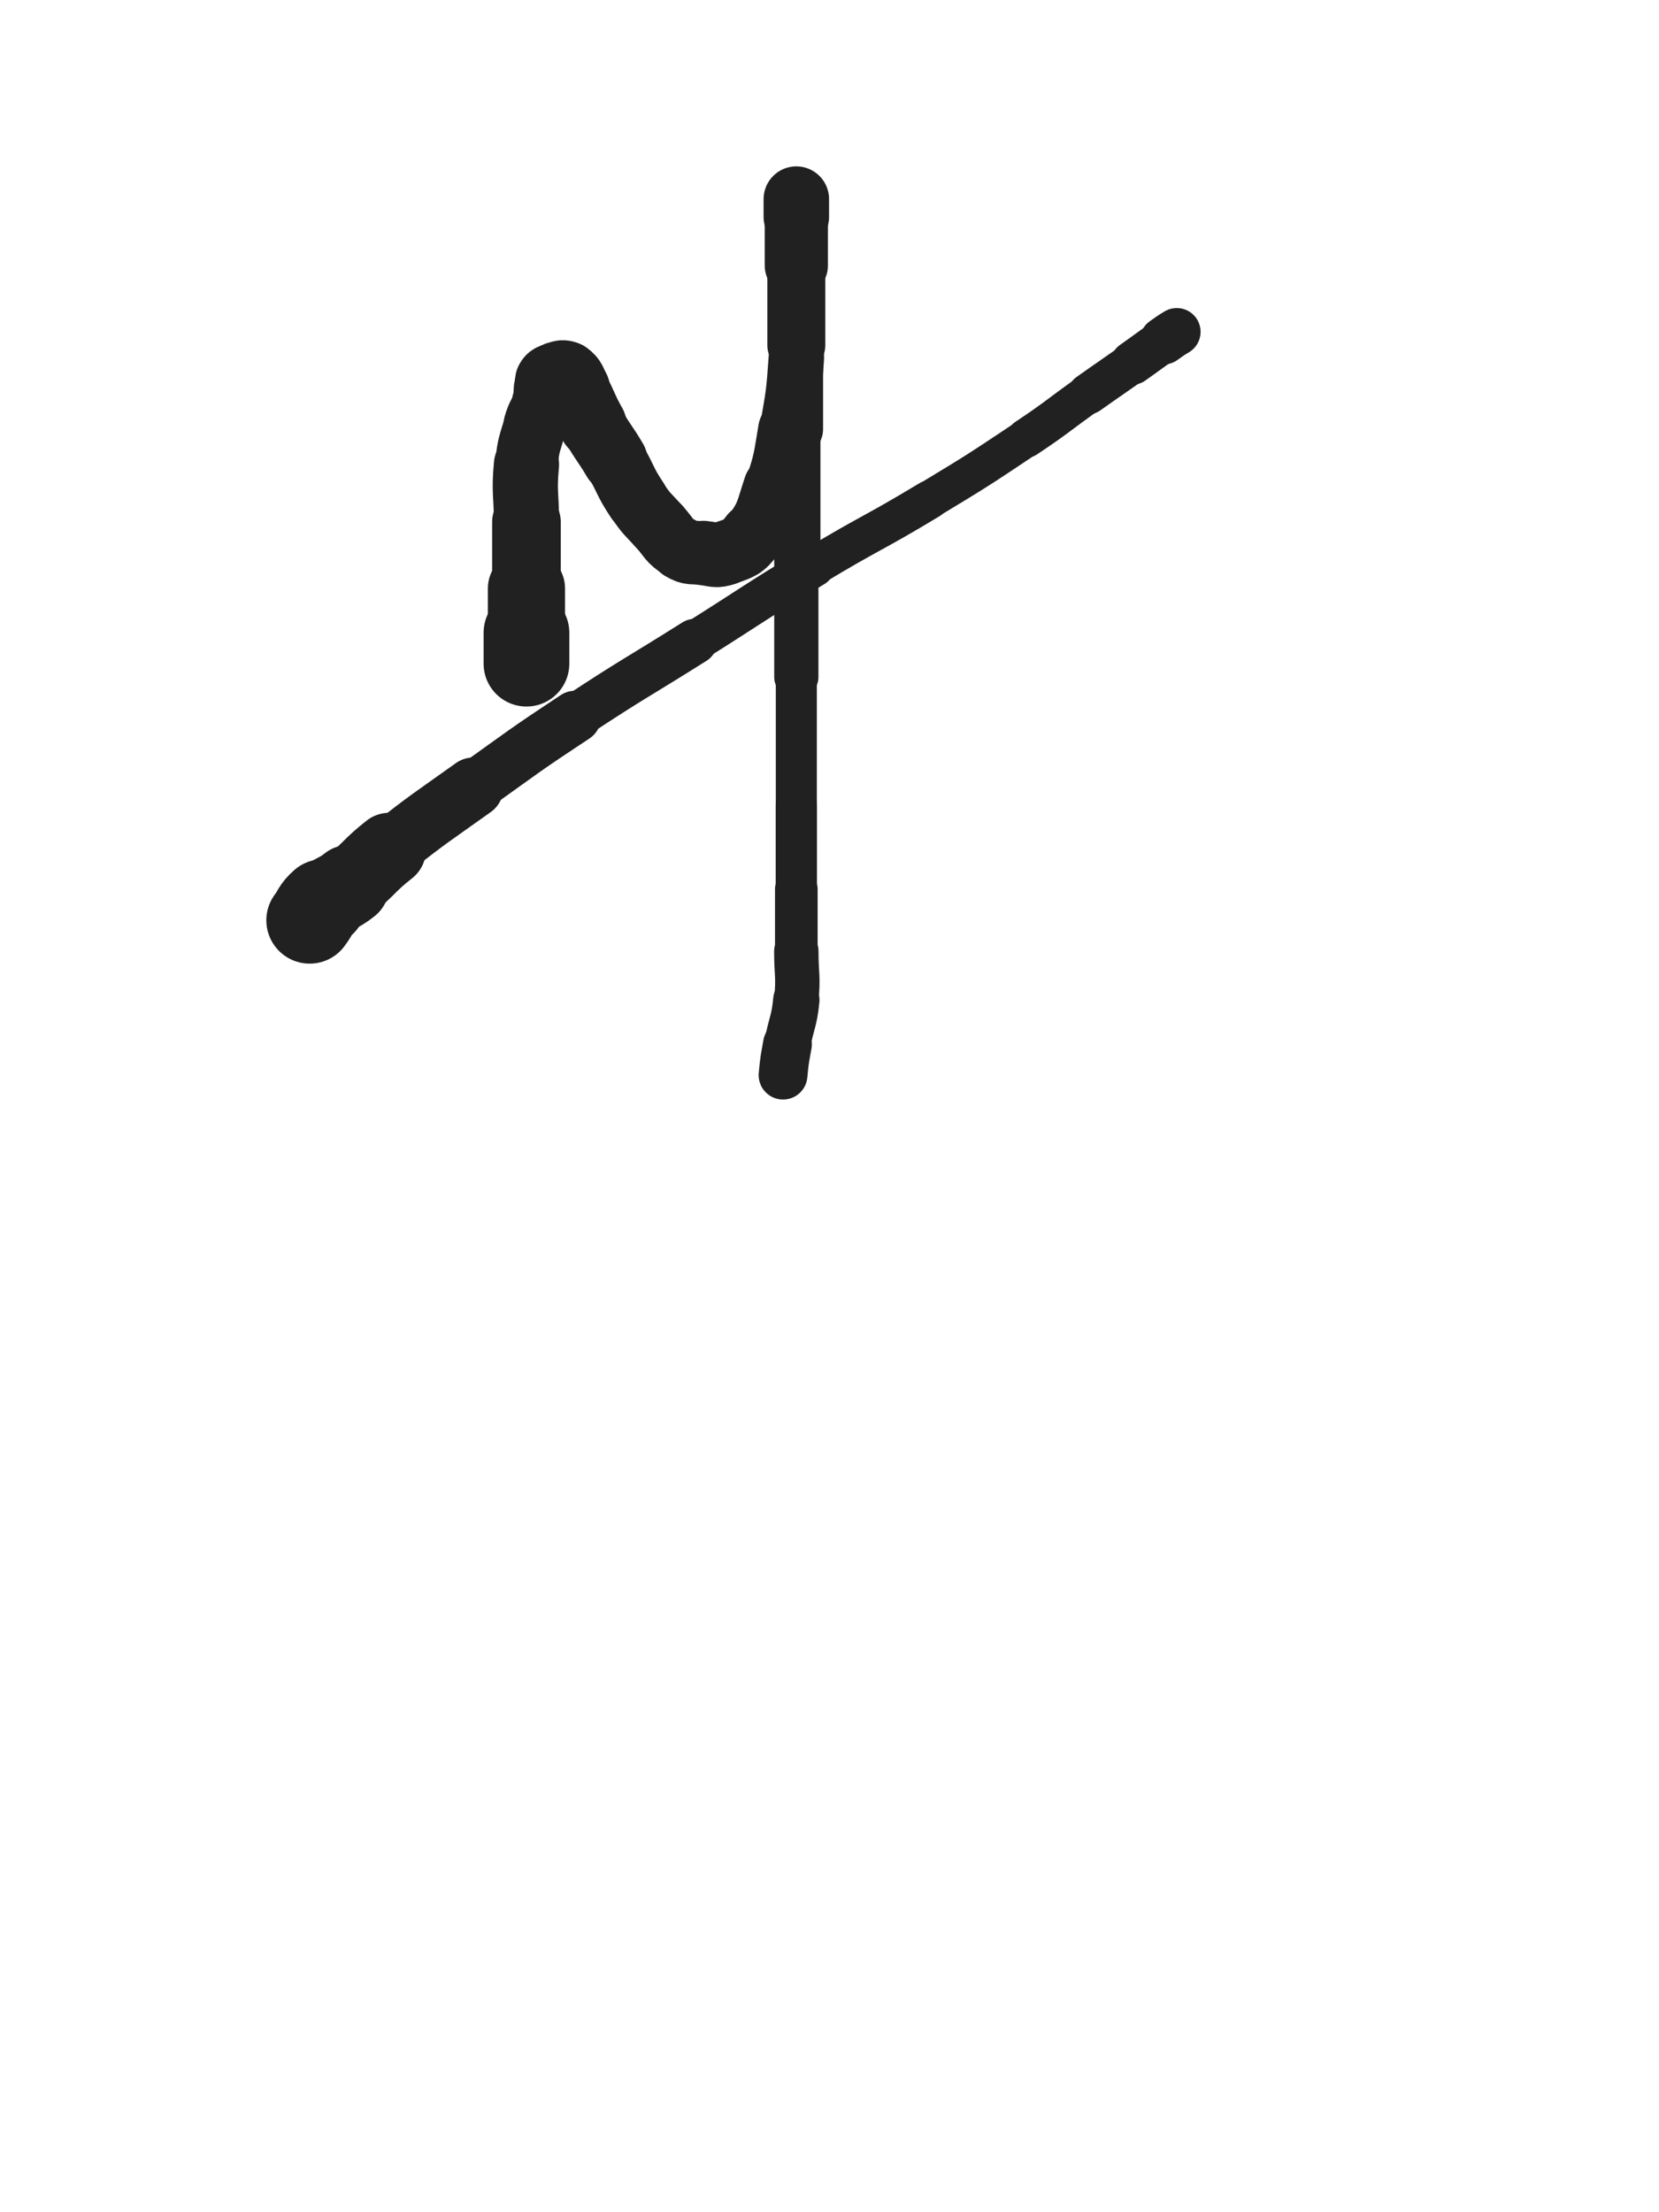 <svg xmlns="http://www.w3.org/2000/svg" xmlns:xlink="http://www.w3.org/1999/xlink" viewBox="0 0 375 500"><path d="M 119.000,150.000 C 119.000,146.500 119.000,146.500 119.000,143.000" stroke-width="19.375" stroke="rgb(33,33,33)" fill="none" stroke-linecap="round"></path><path d="M 119.000,143.000 C 119.000,138.000 119.000,138.000 119.000,133.000" stroke-width="17.440" stroke="rgb(33,33,33)" fill="none" stroke-linecap="round"></path><path d="M 119.000,133.000 C 119.000,125.500 119.000,125.500 119.000,118.000" stroke-width="15.513" stroke="rgb(33,33,33)" fill="none" stroke-linecap="round"></path><path d="M 119.000,118.000 C 119.000,111.500 118.415,111.436 119.000,105.000" stroke-width="14.735" stroke="rgb(33,33,33)" fill="none" stroke-linecap="round"></path><path d="M 119.000,105.000 C 119.415,100.436 119.737,100.419 121.000,96.000" stroke-width="14.149" stroke="rgb(33,33,33)" fill="none" stroke-linecap="round"></path><path d="M 121.000,96.000 C 121.737,93.419 122.230,93.568 123.000,91.000" stroke-width="14.339" stroke="rgb(33,33,33)" fill="none" stroke-linecap="round"></path><path d="M 123.000,91.000 C 123.730,88.568 122.957,88.085 124.000,86.000" stroke-width="14.571" stroke="rgb(33,33,33)" fill="none" stroke-linecap="round"></path><path d="M 124.000,86.000 C 124.457,85.085 124.944,85.264 126.000,85.000" stroke-width="15.115" stroke="rgb(33,33,33)" fill="none" stroke-linecap="round"></path><path d="M 126.000,85.000 C 126.944,84.764 127.286,84.465 128.000,85.000" stroke-width="15.615" stroke="rgb(33,33,33)" fill="none" stroke-linecap="round"></path><path d="M 128.000,85.000 C 129.286,85.965 129.138,86.420 130.000,88.000" stroke-width="15.822" stroke="rgb(33,33,33)" fill="none" stroke-linecap="round"></path><path d="M 130.000,88.000 C 132.138,91.920 131.810,92.107 134.000,96.000" stroke-width="15.303" stroke="rgb(33,33,33)" fill="none" stroke-linecap="round"></path><path d="M 134.000,96.000 C 136.310,100.107 136.609,99.936 139.000,104.000" stroke-width="14.711" stroke="rgb(33,33,33)" fill="none" stroke-linecap="round"></path><path d="M 139.000,104.000 C 141.609,108.436 141.157,108.735 144.000,113.000" stroke-width="14.237" stroke="rgb(33,33,33)" fill="none" stroke-linecap="round"></path><path d="M 144.000,113.000 C 146.157,116.235 146.376,116.113 149.000,119.000" stroke-width="14.106" stroke="rgb(33,33,33)" fill="none" stroke-linecap="round"></path><path d="M 149.000,119.000 C 151.376,121.613 151.095,122.257 154.000,124.000" stroke-width="14.094" stroke="rgb(33,33,33)" fill="none" stroke-linecap="round"></path><path d="M 154.000,124.000 C 156.095,125.257 156.475,124.748 159.000,125.000" stroke-width="14.368" stroke="rgb(33,33,33)" fill="none" stroke-linecap="round"></path><path d="M 159.000,125.000 C 161.475,125.248 161.748,125.819 164.000,125.000" stroke-width="14.568" stroke="rgb(33,33,33)" fill="none" stroke-linecap="round"></path><path d="M 164.000,125.000 C 167.248,123.819 167.944,123.803 170.000,121.000" stroke-width="14.546" stroke="rgb(33,33,33)" fill="none" stroke-linecap="round"></path><path d="M 170.000,121.000 C 173.444,116.303 173.099,115.703 175.000,110.000" stroke-width="13.909" stroke="rgb(33,33,33)" fill="none" stroke-linecap="round"></path><path d="M 175.000,110.000 C 177.099,103.703 176.868,103.565 178.000,97.000" stroke-width="13.223" stroke="rgb(33,33,33)" fill="none" stroke-linecap="round"></path><path d="M 178.000,97.000 C 179.368,89.065 179.446,89.028 180.000,81.000" stroke-width="12.540" stroke="rgb(33,33,33)" fill="none" stroke-linecap="round"></path><path d="M 180.000,81.000 C 180.446,74.528 180.000,74.500 180.000,68.000" stroke-width="12.311" stroke="rgb(33,33,33)" fill="none" stroke-linecap="round"></path><path d="M 180.000,68.000 C 180.000,63.000 180.000,63.000 180.000,58.000" stroke-width="12.341" stroke="rgb(33,33,33)" fill="none" stroke-linecap="round"></path><path d="M 180.000,58.000 C 180.000,54.500 180.000,54.500 180.000,51.000" stroke-width="12.695" stroke="rgb(33,33,33)" fill="none" stroke-linecap="round"></path><path d="M 180.000,51.000 C 180.000,48.500 180.000,48.500 180.000,46.000" stroke-width="13.193" stroke="rgb(33,33,33)" fill="none" stroke-linecap="round"></path><path d="M 180.000,46.000 C 180.000,45.500 180.000,44.700 180.000,45.000" stroke-width="14.059" stroke="rgb(33,33,33)" fill="none" stroke-linecap="round"></path><path d="M 180.000,45.000 C 180.000,46.200 180.000,47.000 180.000,49.000" stroke-width="14.796" stroke="rgb(33,33,33)" fill="none" stroke-linecap="round"></path><path d="M 180.000,49.000 C 180.000,54.500 180.000,54.500 180.000,60.000" stroke-width="14.289" stroke="rgb(33,33,33)" fill="none" stroke-linecap="round"></path><path d="M 180.000,60.000 C 180.000,69.000 180.000,69.000 180.000,78.000" stroke-width="13.103" stroke="rgb(33,33,33)" fill="none" stroke-linecap="round"></path><path d="M 180.000,78.000 C 180.000,87.500 180.000,87.500 180.000,97.000" stroke-width="12.098" stroke="rgb(33,33,33)" fill="none" stroke-linecap="round"></path><path d="M 180.000,97.000 C 180.000,110.500 180.000,110.500 180.000,124.000" stroke-width="10.906" stroke="rgb(33,33,33)" fill="none" stroke-linecap="round"></path><path d="M 180.000,124.000 C 180.000,138.500 180.000,138.500 180.000,153.000" stroke-width="9.992" stroke="rgb(33,33,33)" fill="none" stroke-linecap="round"></path><path d="M 180.000,153.000 C 180.000,167.500 180.000,167.500 180.000,182.000" stroke-width="9.273" stroke="rgb(33,33,33)" fill="none" stroke-linecap="round"></path><path d="M 180.000,182.000 C 180.000,191.500 180.000,191.500 180.000,201.000" stroke-width="9.329" stroke="rgb(33,33,33)" fill="none" stroke-linecap="round"></path><path d="M 180.000,201.000 C 180.000,208.000 180.000,208.000 180.000,215.000" stroke-width="9.638" stroke="rgb(33,33,33)" fill="none" stroke-linecap="round"></path><path d="M 180.000,215.000 C 180.000,220.500 180.519,220.551 180.000,226.000" stroke-width="10.033" stroke="rgb(33,33,33)" fill="none" stroke-linecap="round"></path><path d="M 180.000,226.000 C 179.519,231.051 178.886,230.980 178.000,236.000" stroke-width="10.467" stroke="rgb(33,33,33)" fill="none" stroke-linecap="round"></path><path d="M 178.000,236.000 C 177.386,239.480 177.319,239.487 177.000,243.000" stroke-width="11.029" stroke="rgb(33,33,33)" fill="none" stroke-linecap="round"></path><path d="M 70.000,208.000 C 71.500,206.000 71.157,205.638 73.000,204.000" stroke-width="19.597" stroke="rgb(33,33,33)" fill="none" stroke-linecap="round"></path><path d="M 73.000,204.000 C 75.657,201.638 76.191,202.247 79.000,200.000" stroke-width="18.132" stroke="rgb(33,33,33)" fill="none" stroke-linecap="round"></path><path d="M 79.000,200.000 C 83.691,196.247 83.270,195.716 88.000,192.000" stroke-width="16.596" stroke="rgb(33,33,33)" fill="none" stroke-linecap="round"></path><path d="M 88.000,192.000 C 97.270,184.716 97.398,184.858 107.000,178.000" stroke-width="13.583" stroke="rgb(33,33,33)" fill="none" stroke-linecap="round"></path><path d="M 107.000,178.000 C 118.398,169.858 118.311,169.715 130.000,162.000" stroke-width="11.758" stroke="rgb(33,33,33)" fill="none" stroke-linecap="round"></path><path d="M 130.000,162.000 C 143.311,153.215 143.500,153.500 157.000,145.000" stroke-width="10.245" stroke="rgb(33,33,33)" fill="none" stroke-linecap="round"></path><path d="M 157.000,145.000 C 170.500,136.500 170.346,136.244 184.000,128.000" stroke-width="9.288" stroke="rgb(33,33,33)" fill="none" stroke-linecap="round"></path><path d="M 184.000,128.000 C 196.846,120.244 197.157,120.759 210.000,113.000" stroke-width="8.731" stroke="rgb(33,33,33)" fill="none" stroke-linecap="round"></path><path d="M 210.000,113.000 C 221.157,106.259 221.155,106.230 232.000,99.000" stroke-width="8.572" stroke="rgb(33,33,33)" fill="none" stroke-linecap="round"></path><path d="M 232.000,99.000 C 239.155,94.230 238.980,93.972 246.000,89.000" stroke-width="8.834" stroke="rgb(33,33,33)" fill="none" stroke-linecap="round"></path><path d="M 246.000,89.000 C 250.980,85.472 251.014,85.520 256.000,82.000" stroke-width="9.262" stroke="rgb(33,33,33)" fill="none" stroke-linecap="round"></path><path d="M 256.000,82.000 C 259.514,79.520 259.477,79.466 263.000,77.000" stroke-width="9.877" stroke="rgb(33,33,33)" fill="none" stroke-linecap="round"></path><path d="M 263.000,77.000 C 264.477,75.966 264.457,75.926 266.000,75.000" stroke-width="10.756" stroke="rgb(33,33,33)" fill="none" stroke-linecap="round"></path></svg>